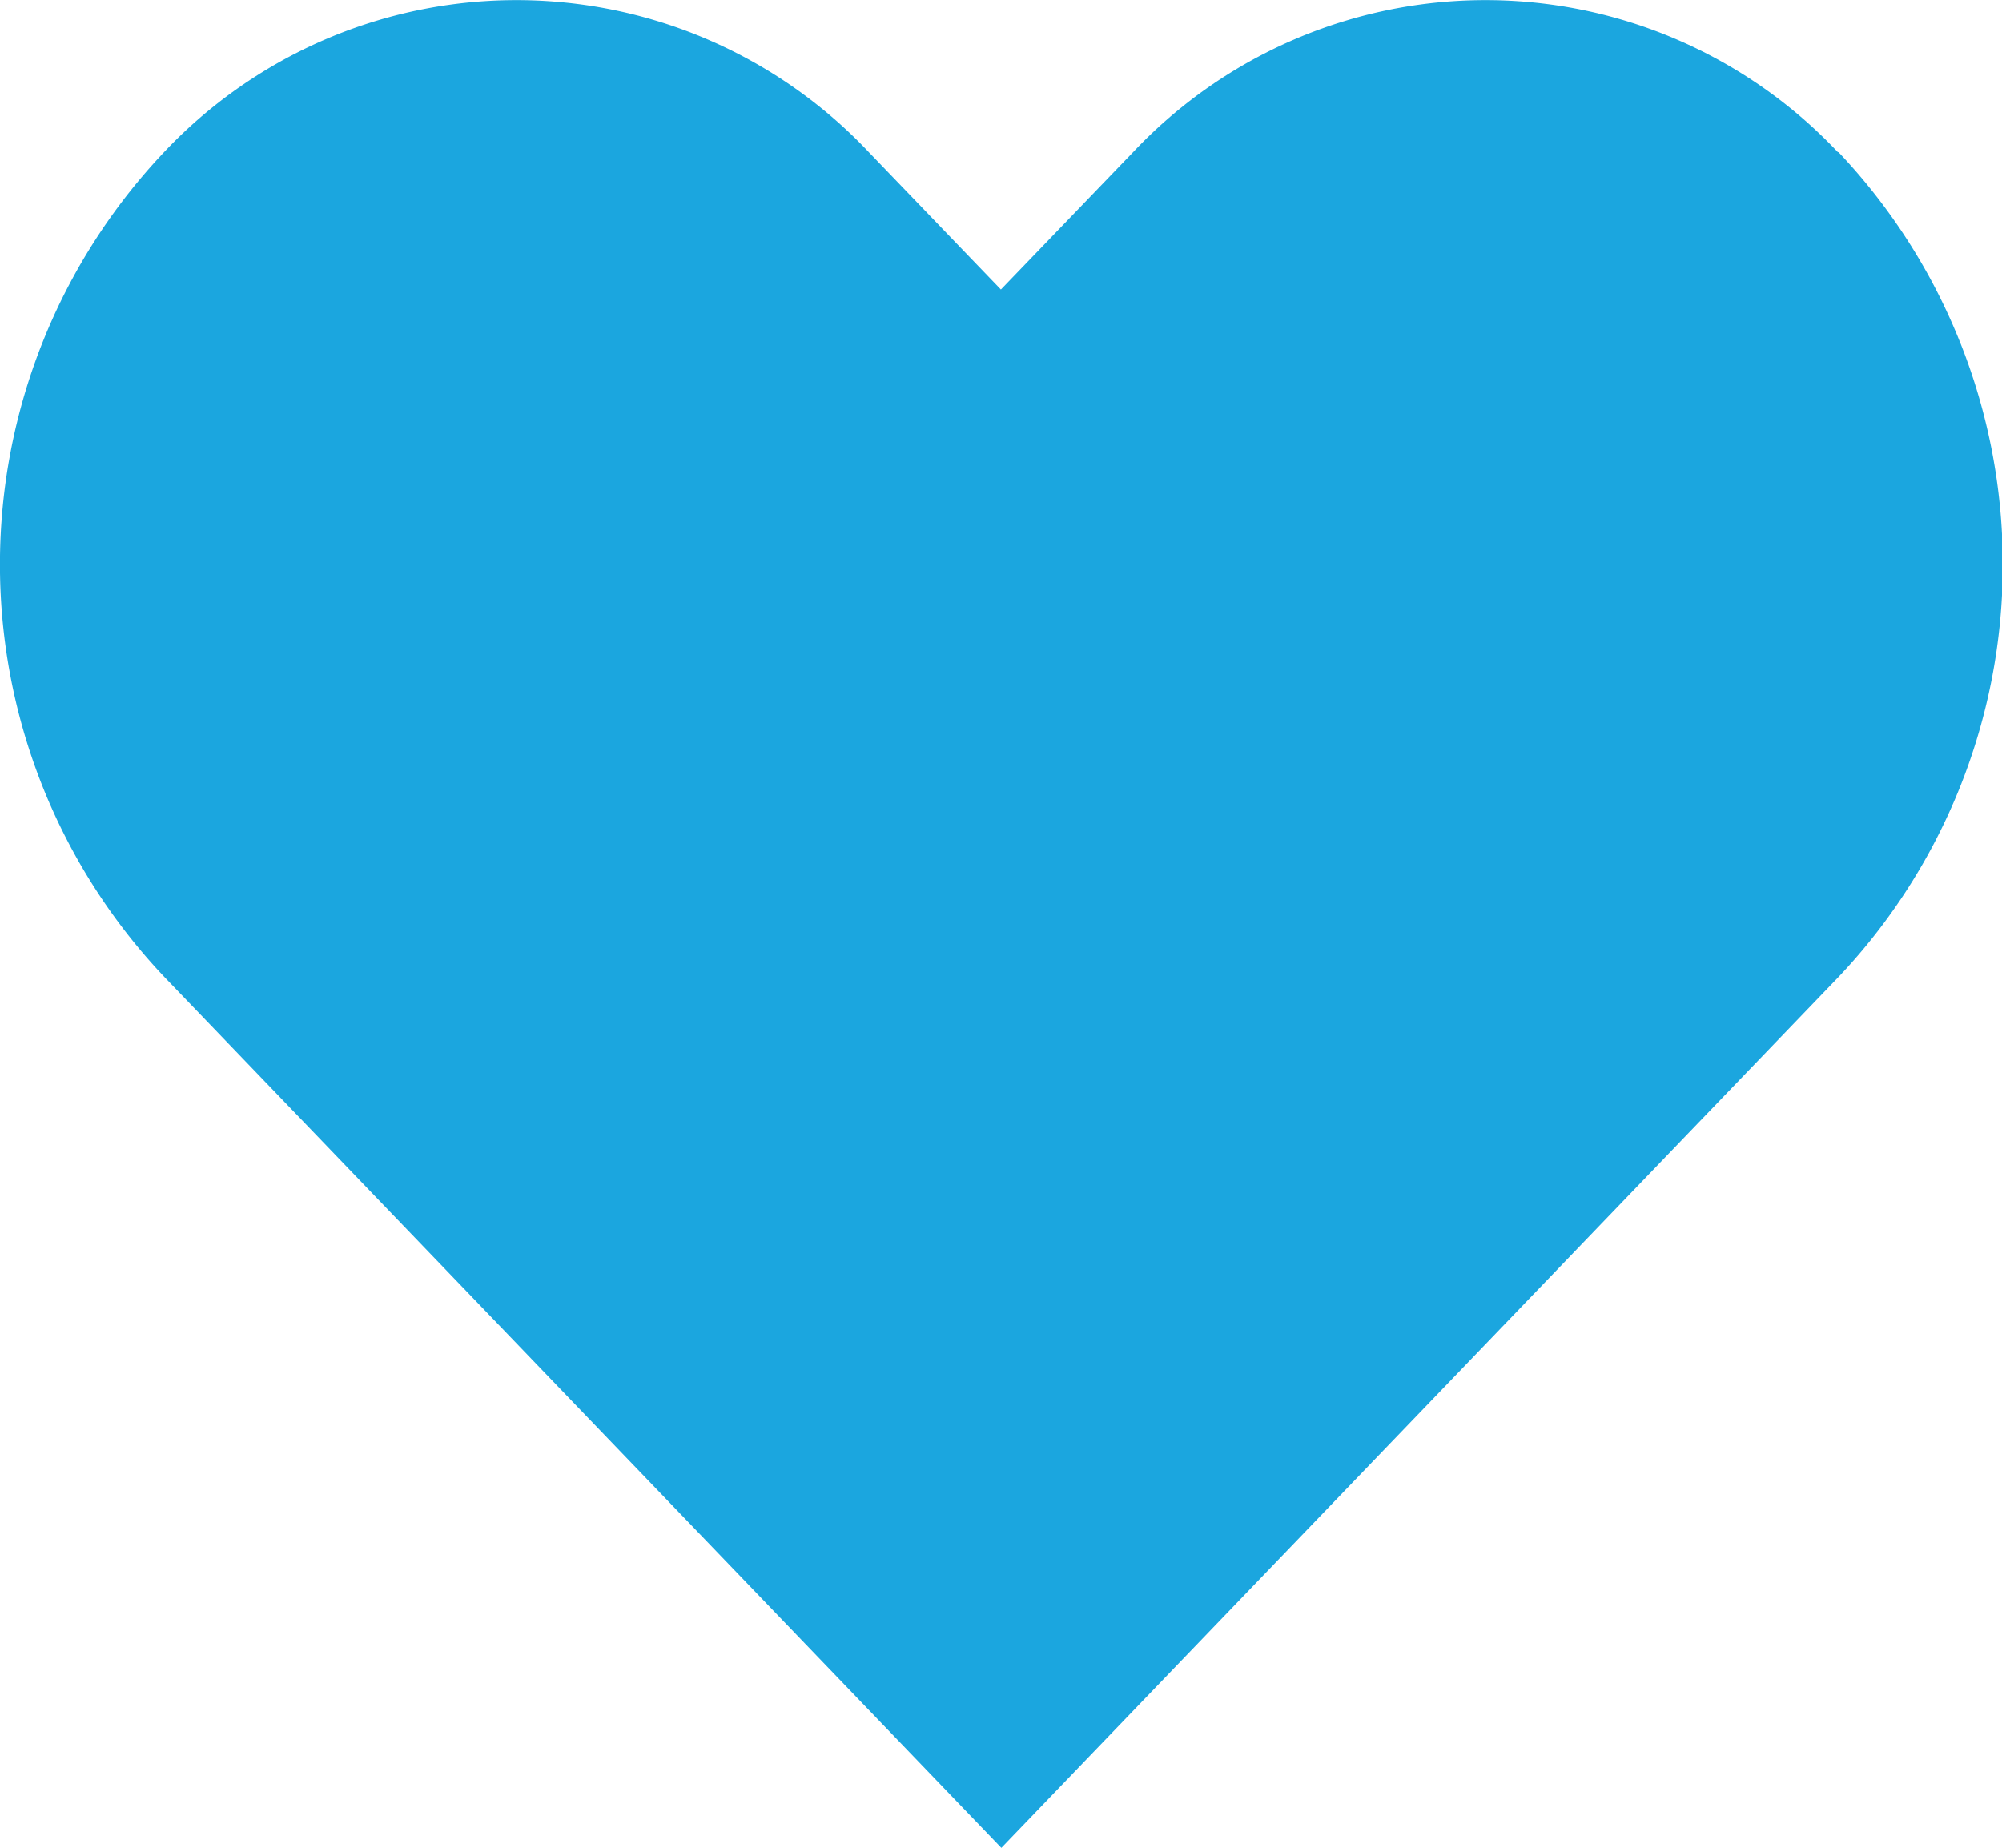 <svg xmlns="http://www.w3.org/2000/svg" xmlns:xlink="http://www.w3.org/1999/xlink" width="22" height="20.308" viewBox="0 0 22 20.308">
  <defs>
    <linearGradient id="linear-gradient" x1="0.907" y1="0.075" x2="0.356" y2="0.887" gradientUnits="objectBoundingBox">
      <stop offset="0" stop-color="#1ba6df"/>
      <stop offset="1" stop-color="#1ba6df"/>
    </linearGradient>
  </defs>
  <g id="iconfinder_icon-heart_211673" transform="translate(-47.976 -63.929)">
    <path id="Path_132" data-name="Path 132" d="M68.171,65.6a5.322,5.322,0,0,0-7.742,0l-1.454,1.511L57.522,65.6a5.322,5.322,0,0,0-7.742,0,6.593,6.593,0,0,0,0,9.064l9.2,9.574,9.2-9.572a6.593,6.593,0,0,0,0-9.064Z" fill="url(#linear-gradient)"/>
  </g>
</svg>
